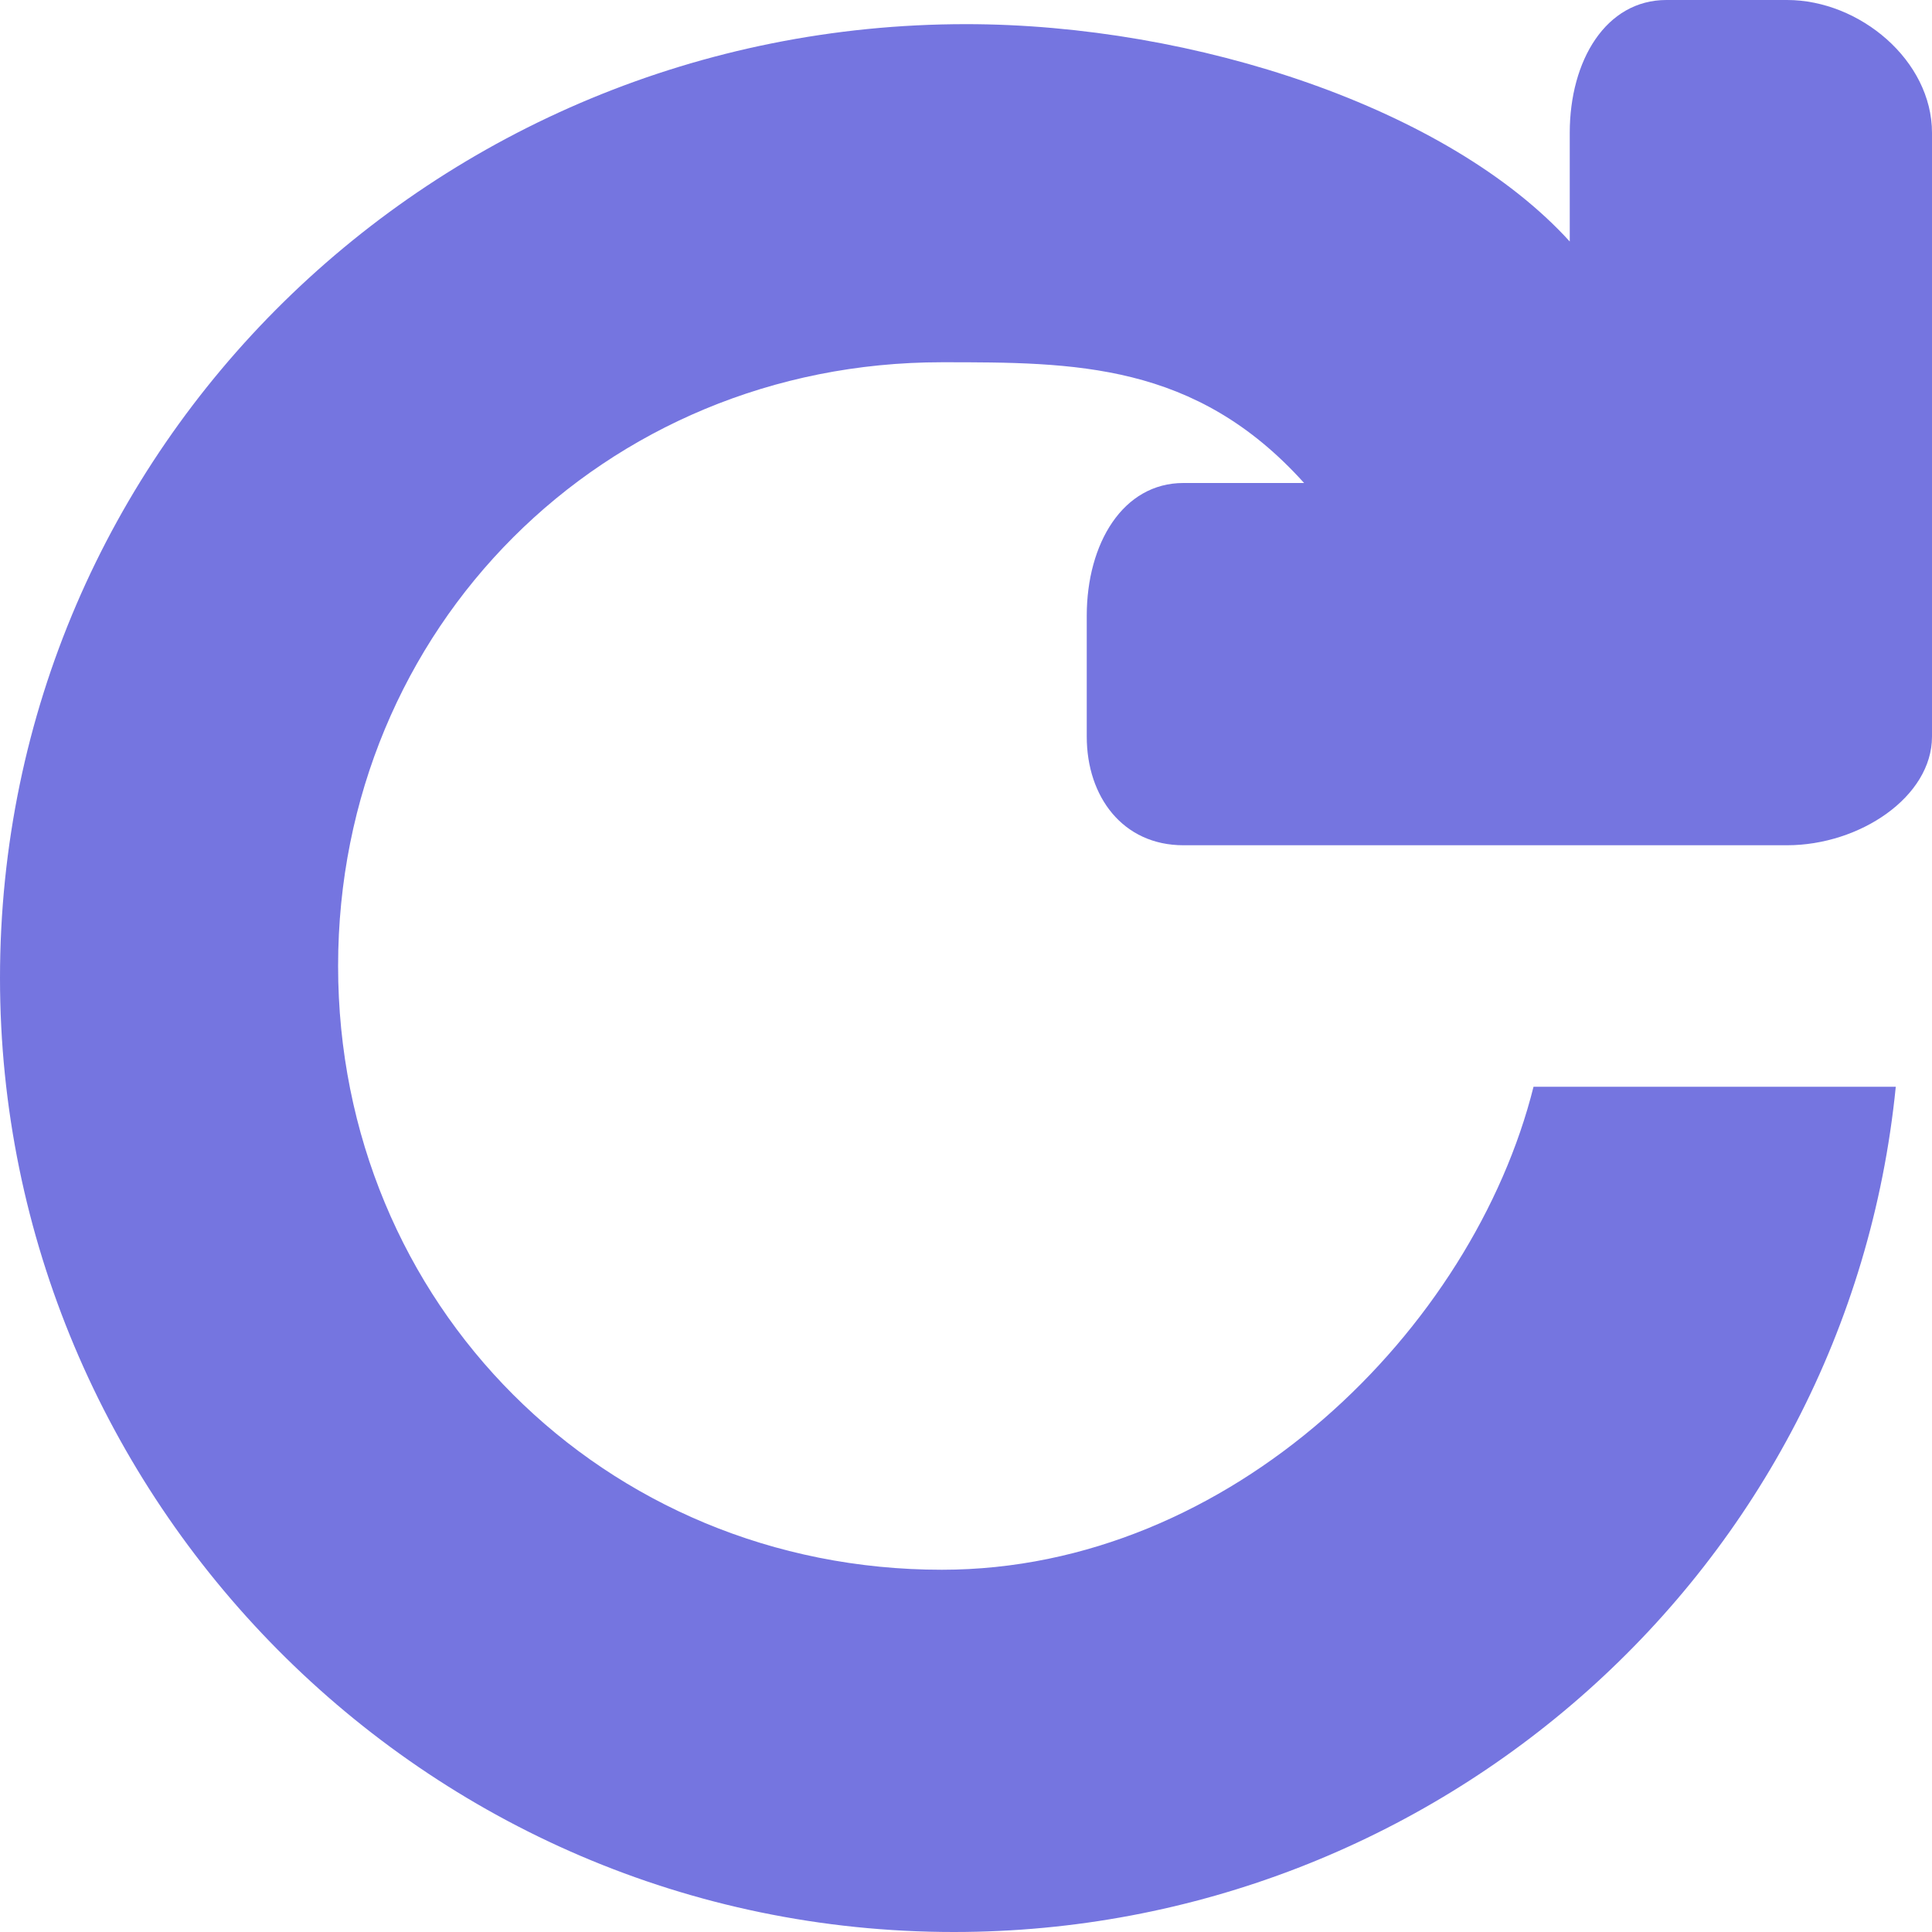 <!DOCTYPE svg PUBLIC "-//W3C//DTD SVG 1.1//EN" "http://www.w3.org/Graphics/SVG/1.1/DTD/svg11.dtd"><svg xmlns="http://www.w3.org/2000/svg" width="16" height="16" viewBox="0 0 16 16" preserveAspectRatio="xMinYMid meet" overflow="visible"><path d="M7.9 16c4 0 7.4-3 7.8-7h-3c-.5 2-2.5 4-4.9 4-2.8 0-5-2.2-5-5s2.2-5 5-5c1.1 0 2.1 0 3 1h-1c-.5 0-.8.5-.8 1.1v1c0 .5.3.9.8.9h5c.6 0 1.2-.4 1.2-.9v-5c0-.6-.6-1.1-1.2-1.1h-1c-.5 0-.8.5-.8 1.1V2C12 .9 9.9.2 8 .2 3.6.2 0 3.7 0 8.1 0 12.4 3.5 16 7.9 16z" fill="#7575E0"/></svg>